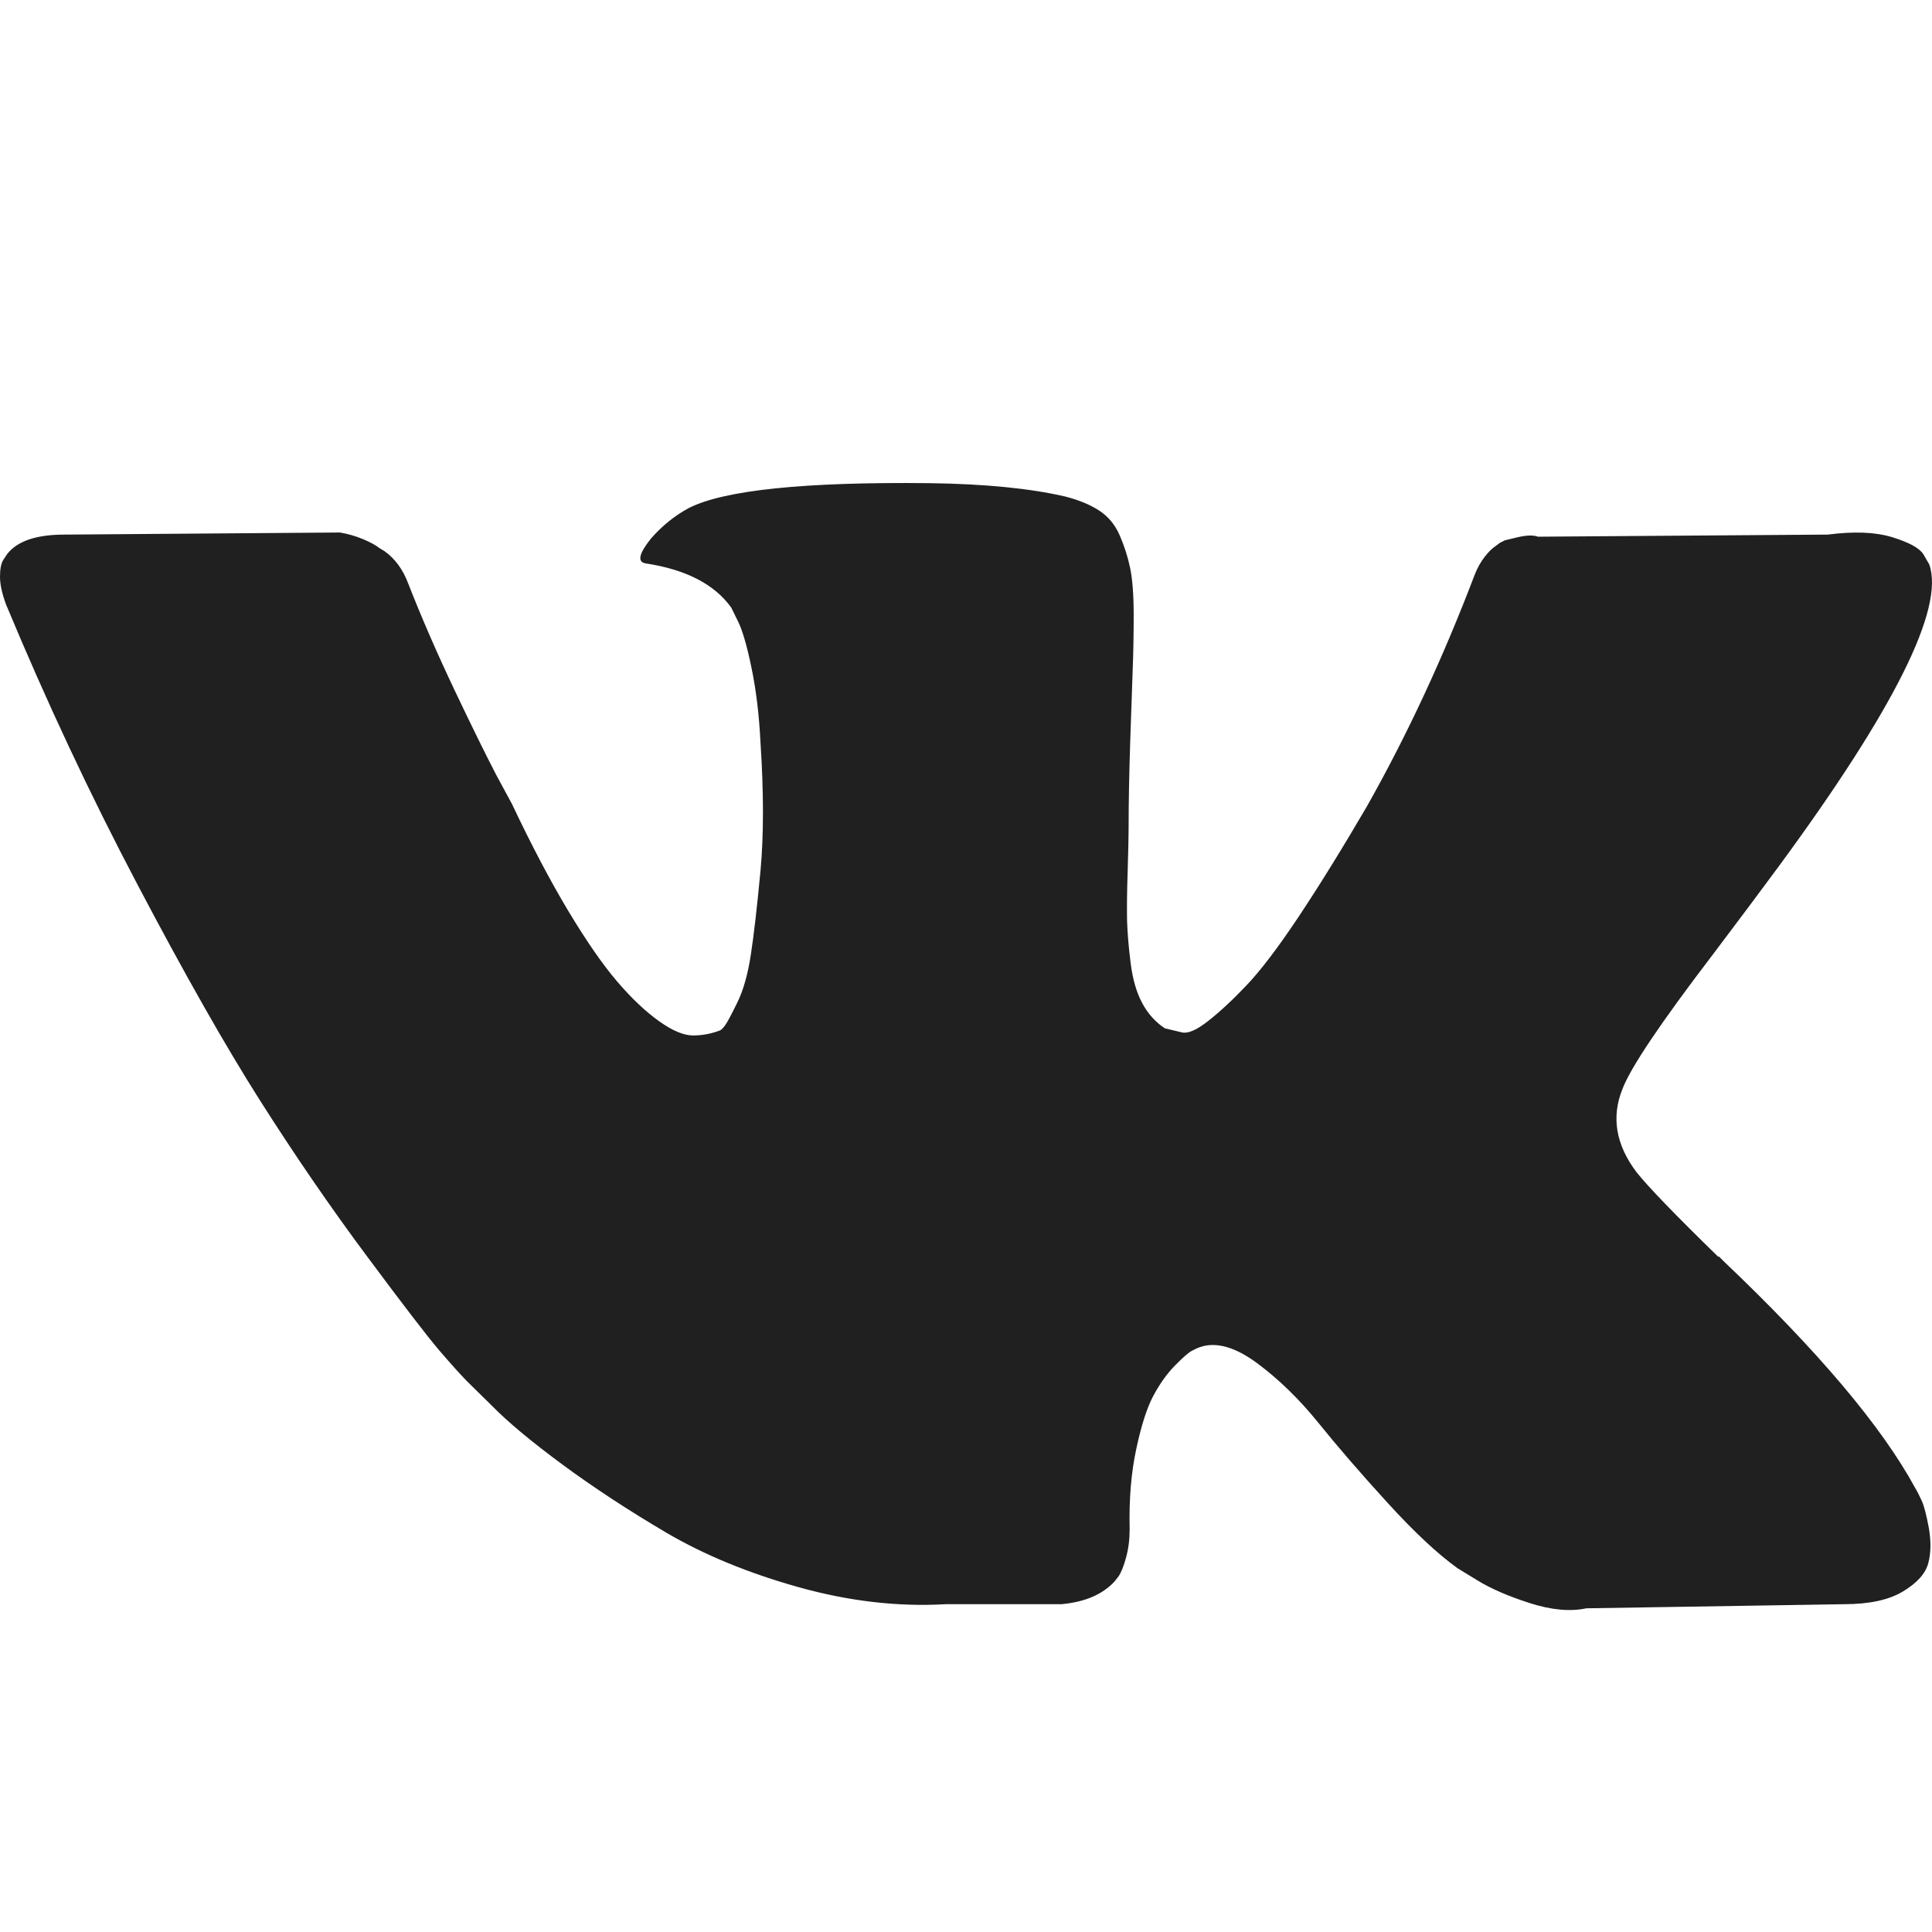 <svg width="24" height="24" viewBox="0 0 24 24" fill="none" xmlns="http://www.w3.org/2000/svg">
<path d="M23.873 18.644C23.844 18.58 23.817 18.527 23.791 18.484C23.375 17.718 22.579 16.776 21.405 15.661L21.38 15.635L21.367 15.623L21.355 15.61H21.342C20.809 15.09 20.472 14.741 20.33 14.562C20.072 14.221 20.014 13.876 20.155 13.527C20.255 13.263 20.63 12.705 21.28 11.854C21.621 11.402 21.892 11.04 22.092 10.768C23.533 8.809 24.158 7.557 23.966 7.011L23.892 6.884C23.842 6.807 23.713 6.737 23.505 6.673C23.296 6.609 23.03 6.599 22.705 6.641L19.106 6.667C19.048 6.646 18.964 6.648 18.856 6.673C18.748 6.699 18.694 6.712 18.694 6.712L18.631 6.744L18.581 6.782C18.54 6.808 18.494 6.852 18.444 6.916C18.394 6.98 18.352 7.055 18.319 7.14C17.927 8.17 17.482 9.128 16.982 10.014C16.674 10.542 16.39 11 16.132 11.388C15.874 11.775 15.657 12.06 15.482 12.243C15.307 12.427 15.149 12.573 15.007 12.684C14.866 12.795 14.758 12.842 14.683 12.825C14.608 12.808 14.537 12.791 14.47 12.774C14.353 12.697 14.26 12.593 14.189 12.461C14.118 12.329 14.07 12.162 14.045 11.962C14.02 11.762 14.006 11.59 14.001 11.445C13.998 11.3 13.999 11.096 14.008 10.832C14.016 10.568 14.02 10.389 14.02 10.295C14.02 9.971 14.027 9.62 14.039 9.241C14.052 8.862 14.062 8.562 14.07 8.34C14.079 8.119 14.083 7.885 14.083 7.638C14.083 7.391 14.068 7.197 14.039 7.056C14.01 6.916 13.966 6.78 13.908 6.647C13.85 6.515 13.764 6.413 13.652 6.341C13.539 6.268 13.4 6.211 13.233 6.168C12.792 6.066 12.229 6.011 11.546 6.002C9.997 5.985 9.001 6.088 8.56 6.309C8.385 6.403 8.226 6.53 8.085 6.692C7.935 6.88 7.914 6.982 8.022 6.999C8.522 7.075 8.876 7.258 9.084 7.548L9.159 7.701C9.218 7.812 9.276 8.008 9.334 8.289C9.393 8.57 9.43 8.881 9.447 9.222C9.488 9.843 9.488 10.376 9.447 10.819C9.405 11.262 9.366 11.607 9.328 11.854C9.291 12.101 9.234 12.301 9.159 12.454C9.084 12.607 9.034 12.701 9.009 12.735C8.984 12.769 8.964 12.79 8.947 12.799C8.839 12.841 8.726 12.863 8.61 12.863C8.493 12.863 8.351 12.803 8.185 12.684C8.018 12.565 7.845 12.401 7.666 12.192C7.487 11.983 7.285 11.691 7.06 11.317C6.835 10.942 6.602 10.499 6.36 9.988L6.16 9.618C6.036 9.379 5.865 9.032 5.648 8.576C5.432 8.121 5.24 7.68 5.073 7.254C5.007 7.075 4.907 6.939 4.774 6.845L4.711 6.807C4.669 6.773 4.603 6.737 4.511 6.698C4.419 6.66 4.324 6.632 4.224 6.615L0.8 6.641C0.45 6.641 0.213 6.722 0.088 6.884L0.038 6.96C0.013 7.003 0 7.071 0 7.165C0 7.258 0.025 7.373 0.075 7.509C0.575 8.71 1.118 9.869 1.706 10.985C2.293 12.1 2.803 12.999 3.236 13.68C3.669 14.361 4.111 15.005 4.561 15.609C5.011 16.214 5.309 16.602 5.454 16.772C5.6 16.942 5.715 17.07 5.798 17.155L6.11 17.462C6.31 17.666 6.604 17.911 6.991 18.196C7.379 18.482 7.808 18.763 8.278 19.04C8.749 19.316 9.297 19.542 9.922 19.717C10.546 19.891 11.155 19.962 11.746 19.928H13.183C13.475 19.902 13.695 19.808 13.845 19.646L13.895 19.582C13.929 19.532 13.96 19.453 13.989 19.346C14.018 19.24 14.033 19.123 14.033 18.995C14.024 18.629 14.051 18.299 14.114 18.005C14.176 17.711 14.247 17.49 14.326 17.341C14.406 17.192 14.495 17.066 14.595 16.964C14.695 16.862 14.766 16.8 14.808 16.779C14.849 16.757 14.882 16.743 14.907 16.734C15.107 16.666 15.342 16.732 15.614 16.932C15.884 17.132 16.138 17.379 16.376 17.673C16.613 17.967 16.898 18.297 17.232 18.663C17.565 19.029 17.857 19.302 18.106 19.481L18.356 19.634C18.523 19.736 18.74 19.83 19.006 19.915C19.272 20 19.506 20.022 19.706 19.979L22.905 19.928C23.221 19.928 23.467 19.875 23.642 19.768C23.817 19.662 23.921 19.545 23.954 19.417C23.988 19.289 23.989 19.144 23.961 18.983C23.931 18.821 23.902 18.708 23.873 18.644Z" fill="#202020"/>
</svg>
